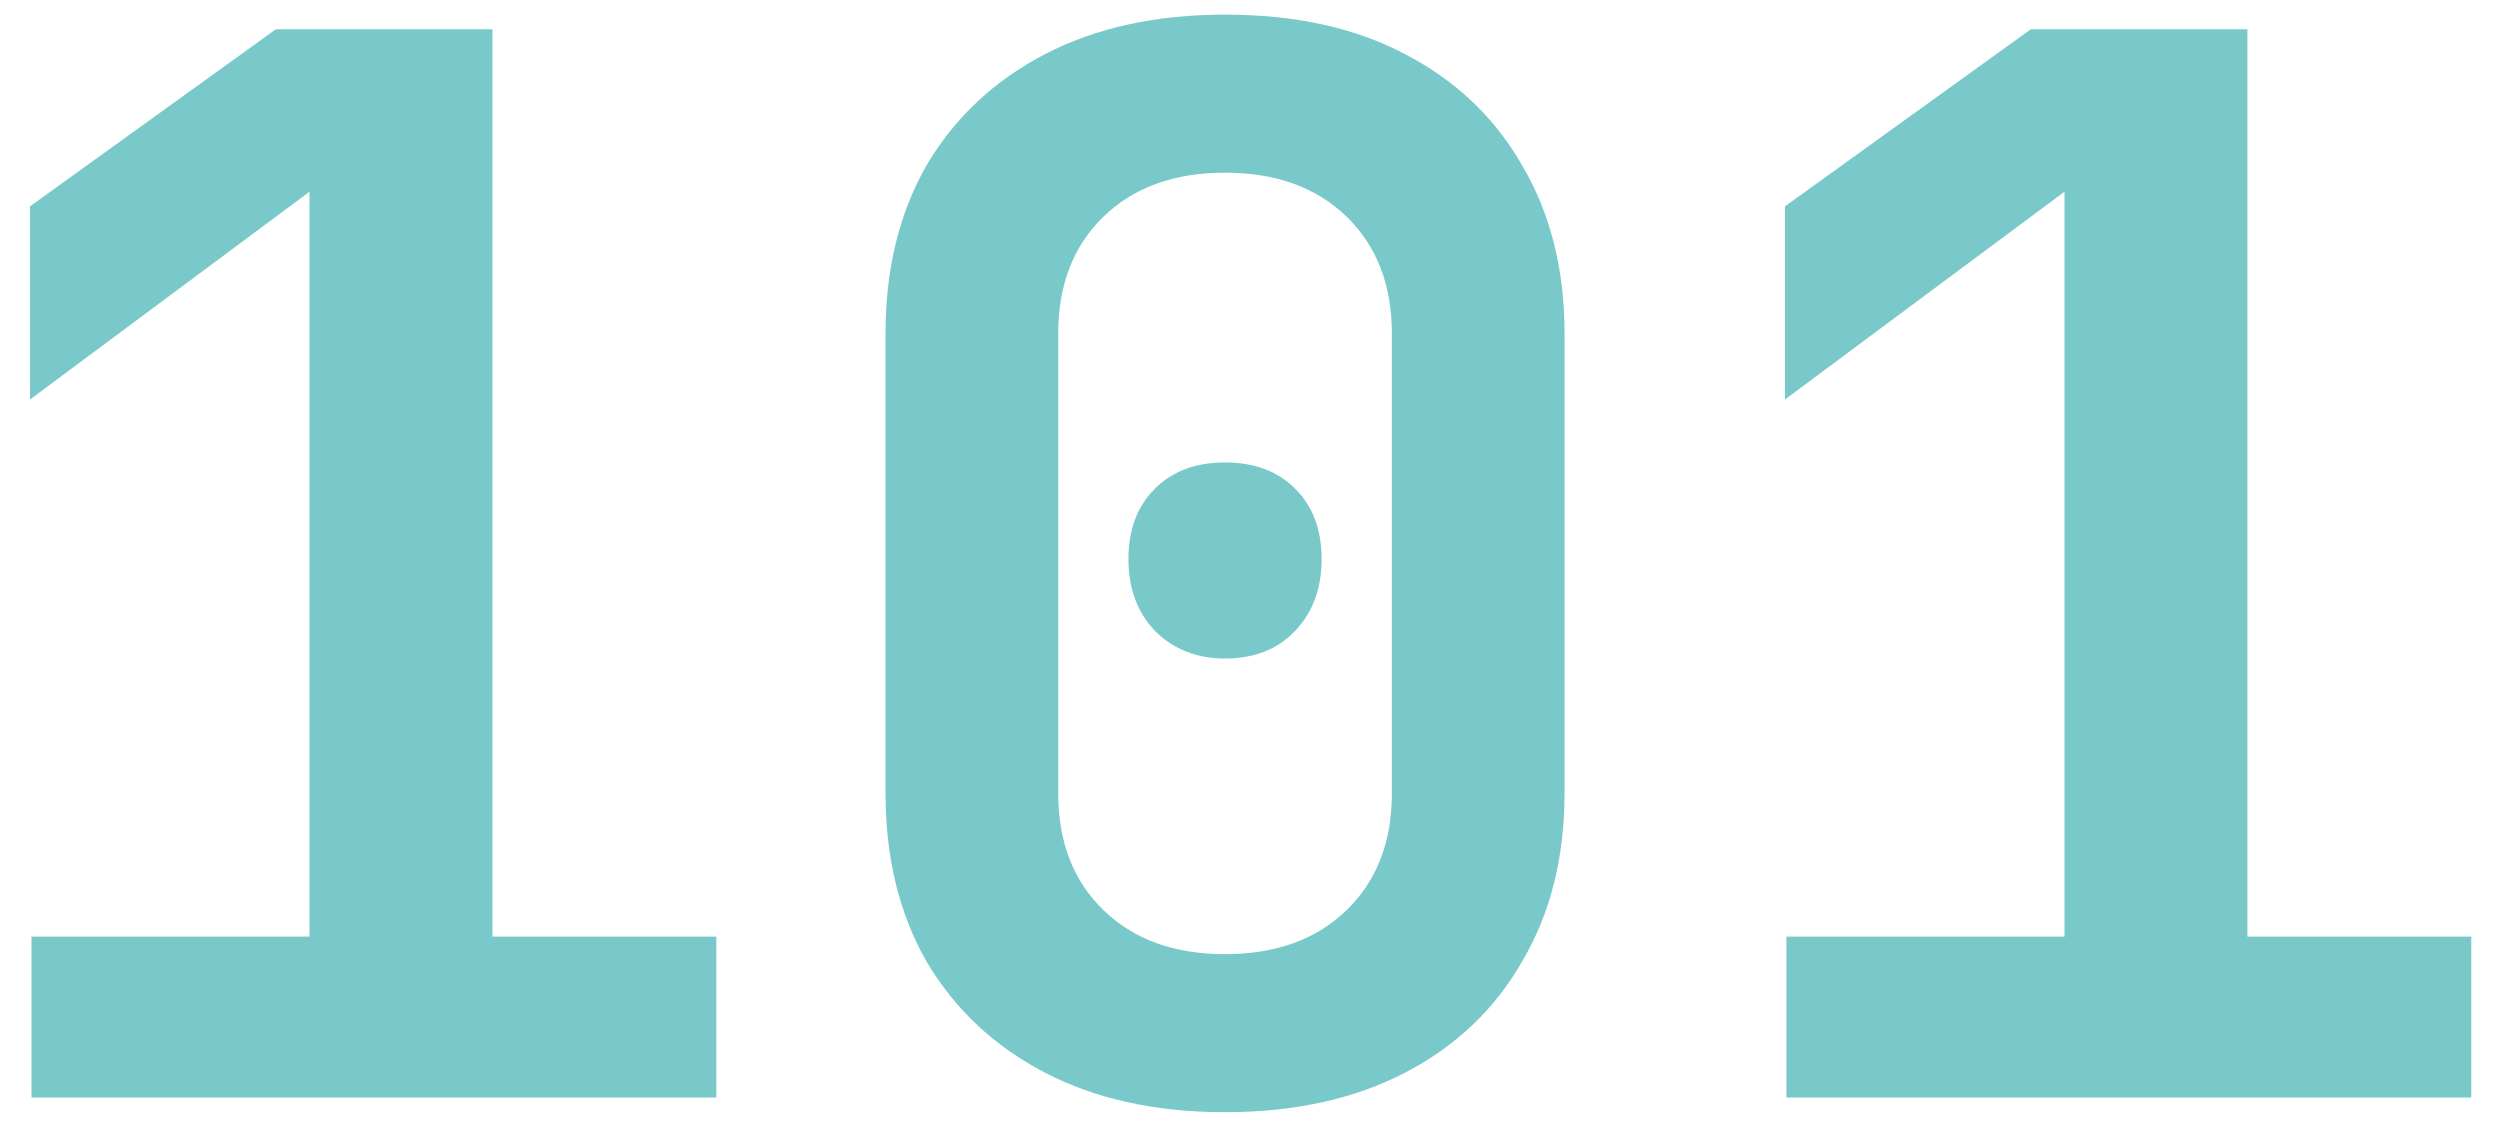 <svg width="82" height="37" viewBox="0 0 82 37" fill="none" xmlns="http://www.w3.org/2000/svg">
<path d="M1.032 36V30.72H10.152V6.288L0.984 13.104V6.768L9.048 0.96H16.152V30.72H23.496V36H1.032ZM40.181 36.48C37.909 36.48 35.941 36.048 34.277 35.184C32.613 34.32 31.317 33.104 30.389 31.536C29.493 29.968 29.045 28.128 29.045 26.016V10.944C29.045 8.832 29.493 6.992 30.389 5.424C31.317 3.856 32.613 2.64 34.277 1.776C35.941 0.912 37.909 0.48 40.181 0.48C42.485 0.48 44.453 0.912 46.085 1.776C47.749 2.64 49.029 3.856 49.925 5.424C50.853 6.992 51.317 8.832 51.317 10.944V26.016C51.317 28.128 50.853 29.968 49.925 31.536C49.029 33.104 47.749 34.32 46.085 35.184C44.421 36.048 42.453 36.48 40.181 36.48ZM40.181 31.296C41.845 31.296 43.173 30.816 44.165 29.856C45.157 28.896 45.653 27.616 45.653 26.016V10.944C45.653 9.344 45.157 8.064 44.165 7.104C43.173 6.144 41.845 5.664 40.181 5.664C38.517 5.664 37.189 6.144 36.197 7.104C35.205 8.064 34.709 9.344 34.709 10.944V26.016C34.709 27.616 35.205 28.896 36.197 29.856C37.189 30.816 38.517 31.296 40.181 31.296ZM40.181 21.6C39.253 21.6 38.485 21.296 37.877 20.688C37.301 20.08 37.013 19.296 37.013 18.336C37.013 17.376 37.301 16.608 37.877 16.032C38.453 15.456 39.221 15.168 40.181 15.168C41.141 15.168 41.909 15.456 42.485 16.032C43.061 16.608 43.349 17.376 43.349 18.336C43.349 19.296 43.061 20.08 42.485 20.688C41.909 21.296 41.141 21.6 40.181 21.6ZM58.594 36V30.72H67.715V6.288L58.547 13.104V6.768L66.611 0.96H73.715V30.72H81.058V36H58.594Z" fill="#79C9CA"/>
</svg>
